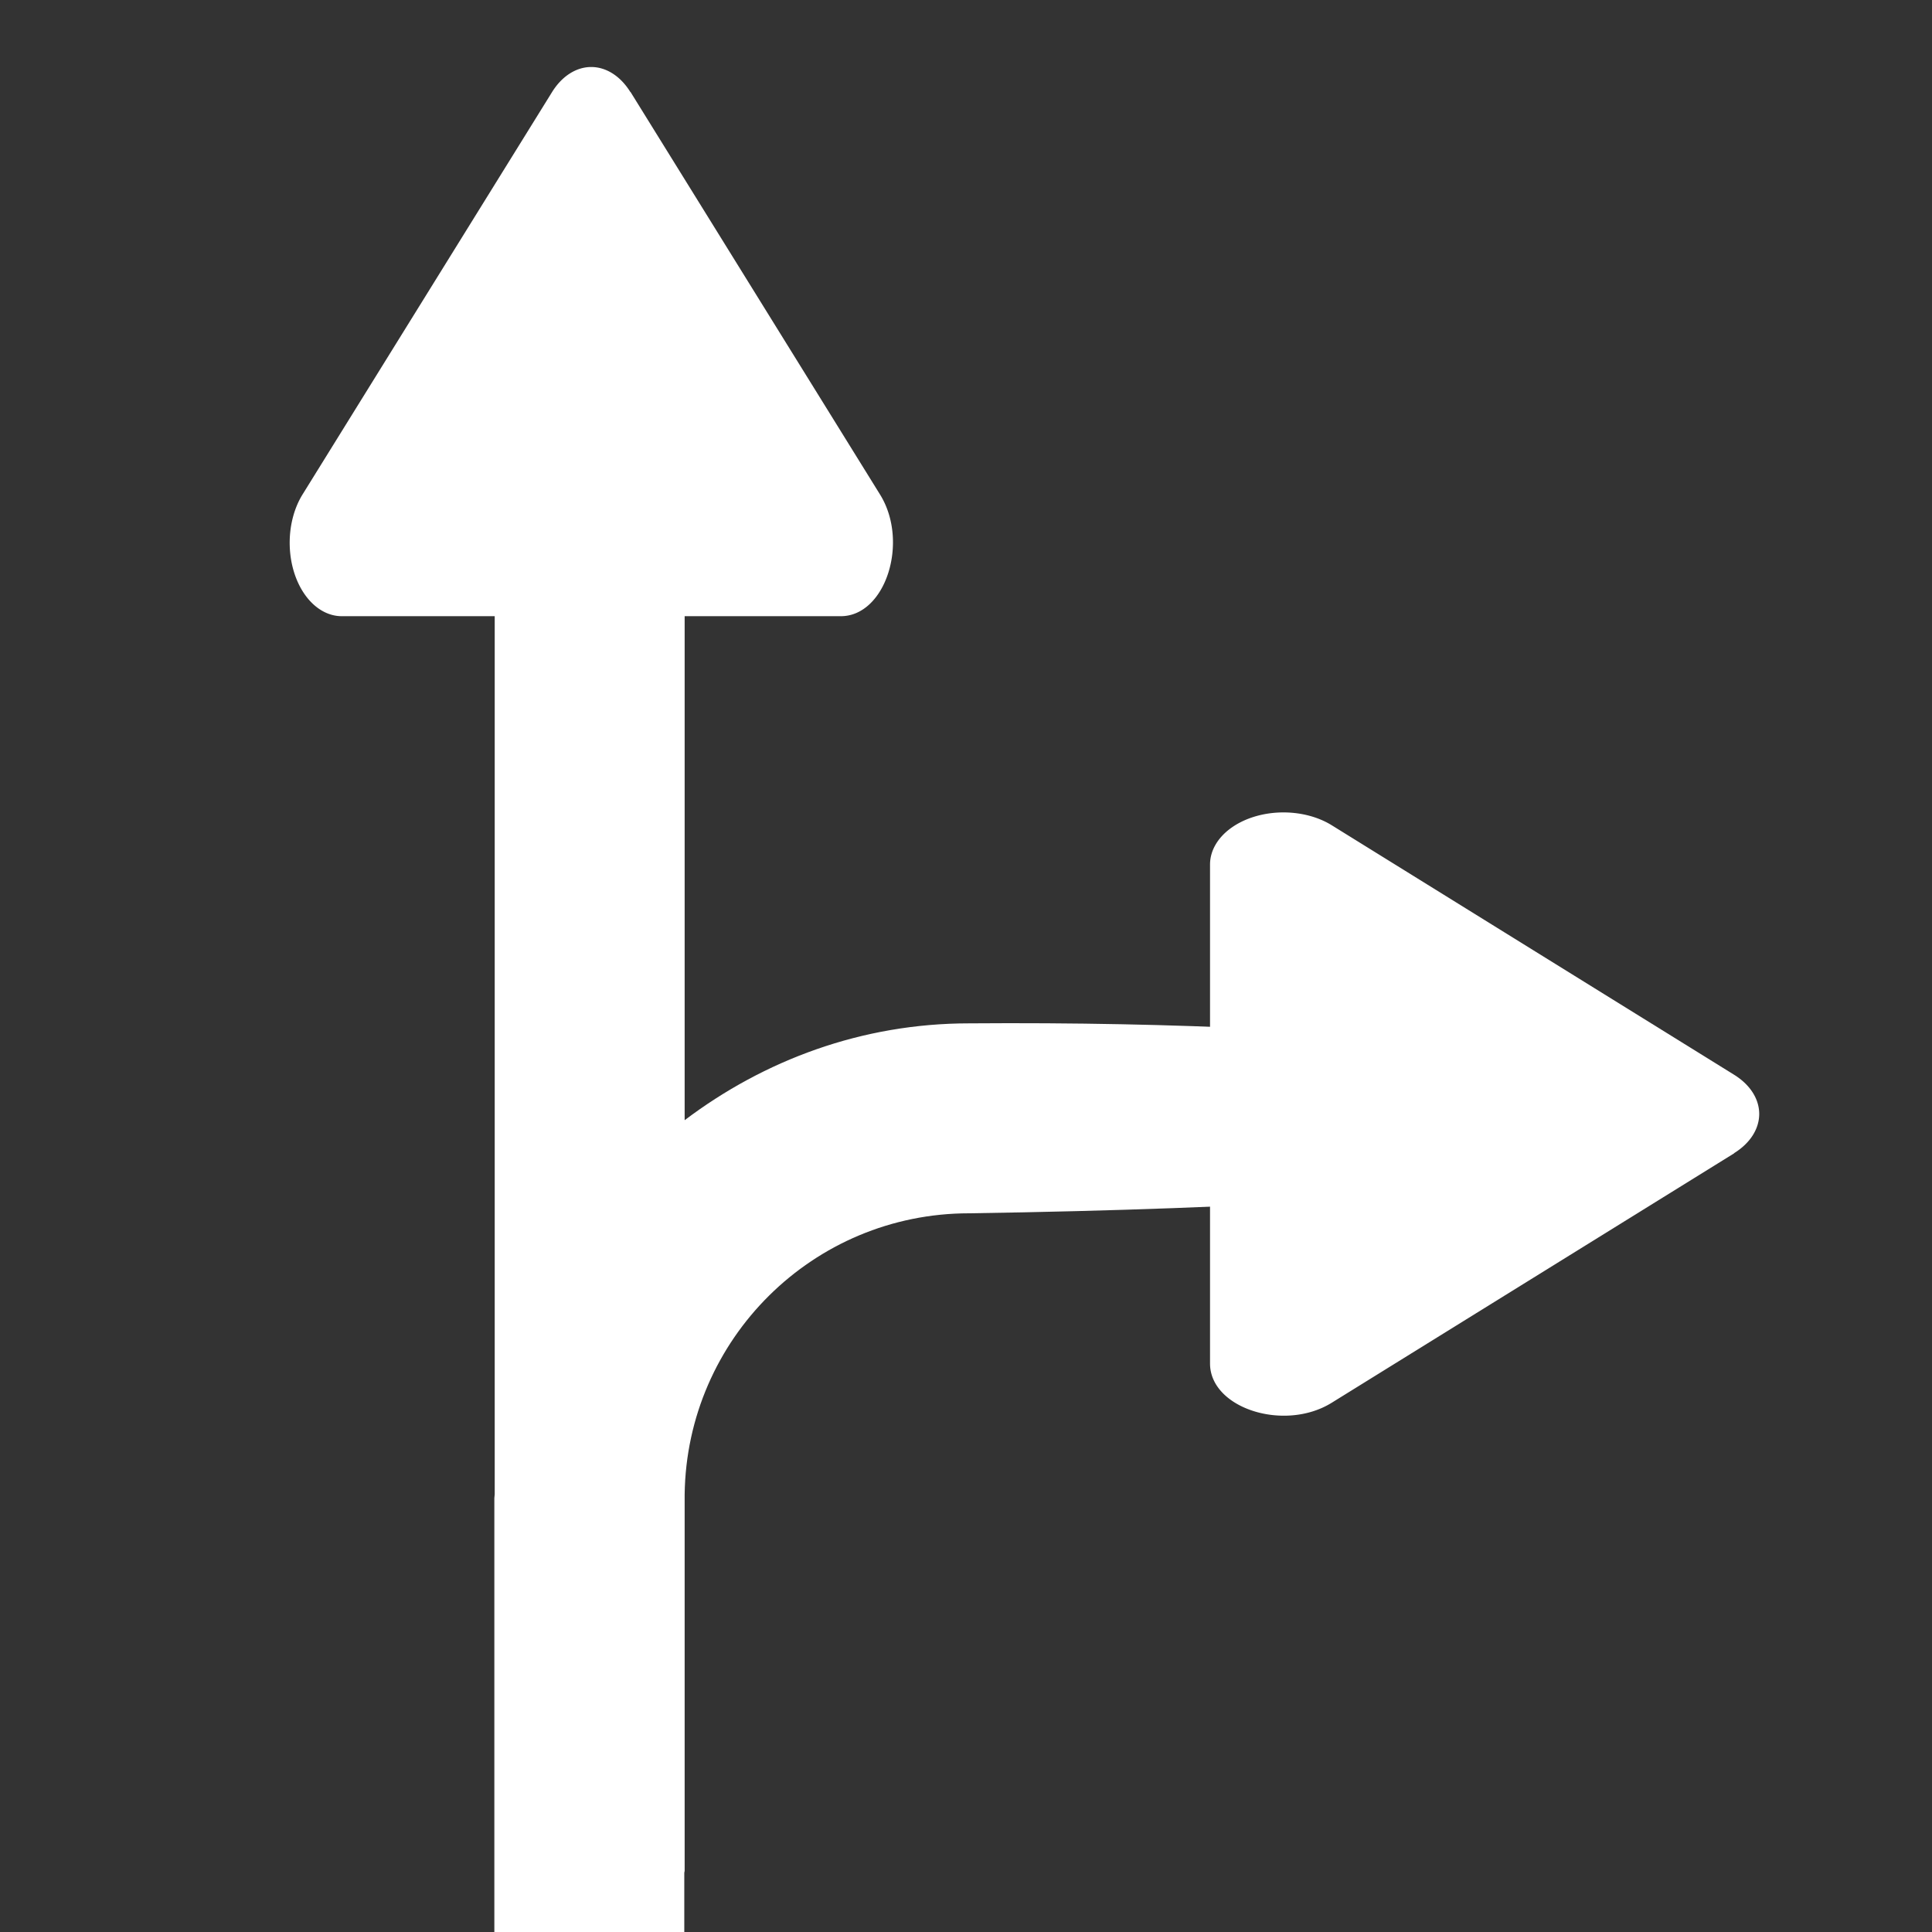 

<svg
   xmlns:dc="http://purl.org/dc/elements/1.1/"
   xmlns:cc="http://creativecommons.org/ns#"
   xmlns:rdf="http://www.w3.org/1999/02/22-rdf-syntax-ns#"
   xmlns:svg="http://www.w3.org/2000/svg"
   xmlns="http://www.w3.org/2000/svg"
   xmlns:sodipodi="http://sodipodi.sourceforge.net/DTD/sodipodi-0.dtd"
   xmlns:inkscape="http://www.inkscape.org/namespaces/inkscape"
   id="svg2450"
   version="1.1"
   viewBox="0 0 16 16"
   class="bi bi-arrow-up"
   fill="currentColor"
   height="16"
   width="16"
   sodipodi:docname="routing1.svg"
   inkscape:version="0.92.5 (2060ec1f9f, 2020-04-08)">
  <rect x="0" y="0" width="16" height="16" fill="#333333" stroke="none"/>
  <sodipodi:namedview
     pagecolor="#ffffff"
     bordercolor="#666666"
     borderopacity="1"
     objecttolerance="10"
     gridtolerance="10"
     guidetolerance="10"
     inkscape:pageopacity="0"
     inkscape:pageshadow="2"
     inkscape:window-width="2560"
     inkscape:window-height="1357"
     id="namedview870"
     showgrid="false"
     inkscape:zoom="45.254834"
     inkscape:cx="8.2555686"
     inkscape:cy="5.1610131"
     inkscape:window-x="2560"
     inkscape:window-y="59"
     inkscape:window-maximized="1"
     inkscape:current-layer="svg2450" />
  <defs
     id="defs2454" />
  <path
     style="fill:#fff"
     d="M 4.097,3.238 V 12.376 c -8.24e-5,0.01 -0.003,0.02 -0.003,0.031 v 4.291 c 0,1.049 1.573,1.049 1.573,0 v -1.189 c 1.094e-4,-0.005 0.003,-0.01 0.003,-0.015 v -3.118 c 0.017,-1.288 1.064,-2.328 2.356,-2.328 9.786,-0.149 6.991,-1.626 0,-1.573 -0.889,0 -1.698,0.305 -2.356,0.802 V 3.238 c 0.451,-5.846 -3.869,2.228 -1.573,0 z"
     id="path2"
     inkscape:connector-curvature="0" />
  <g
     style="fill:#fff"
     id="g886-9"
     transform="matrix(0,-0.608,0.608,0,-26.596,13.356)">
    <path
       id="path875-7"
       d="m 20.714,52.332 -5.482,3.398 c -0.646,0.401 -1.658,0.075 -1.658,-0.534 v -6.797 a 1,0.709 0 0 1 1.659,-0.534 l 5.48,3.398 a 1,0.709 0 0 1 0,1.067 z"
       inkscape:connector-curvature="0"
       style="stroke-width:0.842" />
  </g>
  <g
     style="fill:#fff"
     id="g886-9-6"
     transform="matrix(0.608,0,0,0.608,1.768,-22.267)">
    <path
       id="path875-7-4"
       d="m 20.714,52.332 -5.482,3.398 c -0.646,0.401 -1.658,0.075 -1.658,-0.534 v -6.797 a 1,0.709 0 0 1 1.659,-0.534 l 5.48,3.398 a 1,0.709 0 0 1 0,1.067 z"
       inkscape:connector-curvature="0"
       style="stroke-width:0.842" />
  </g>
</svg>